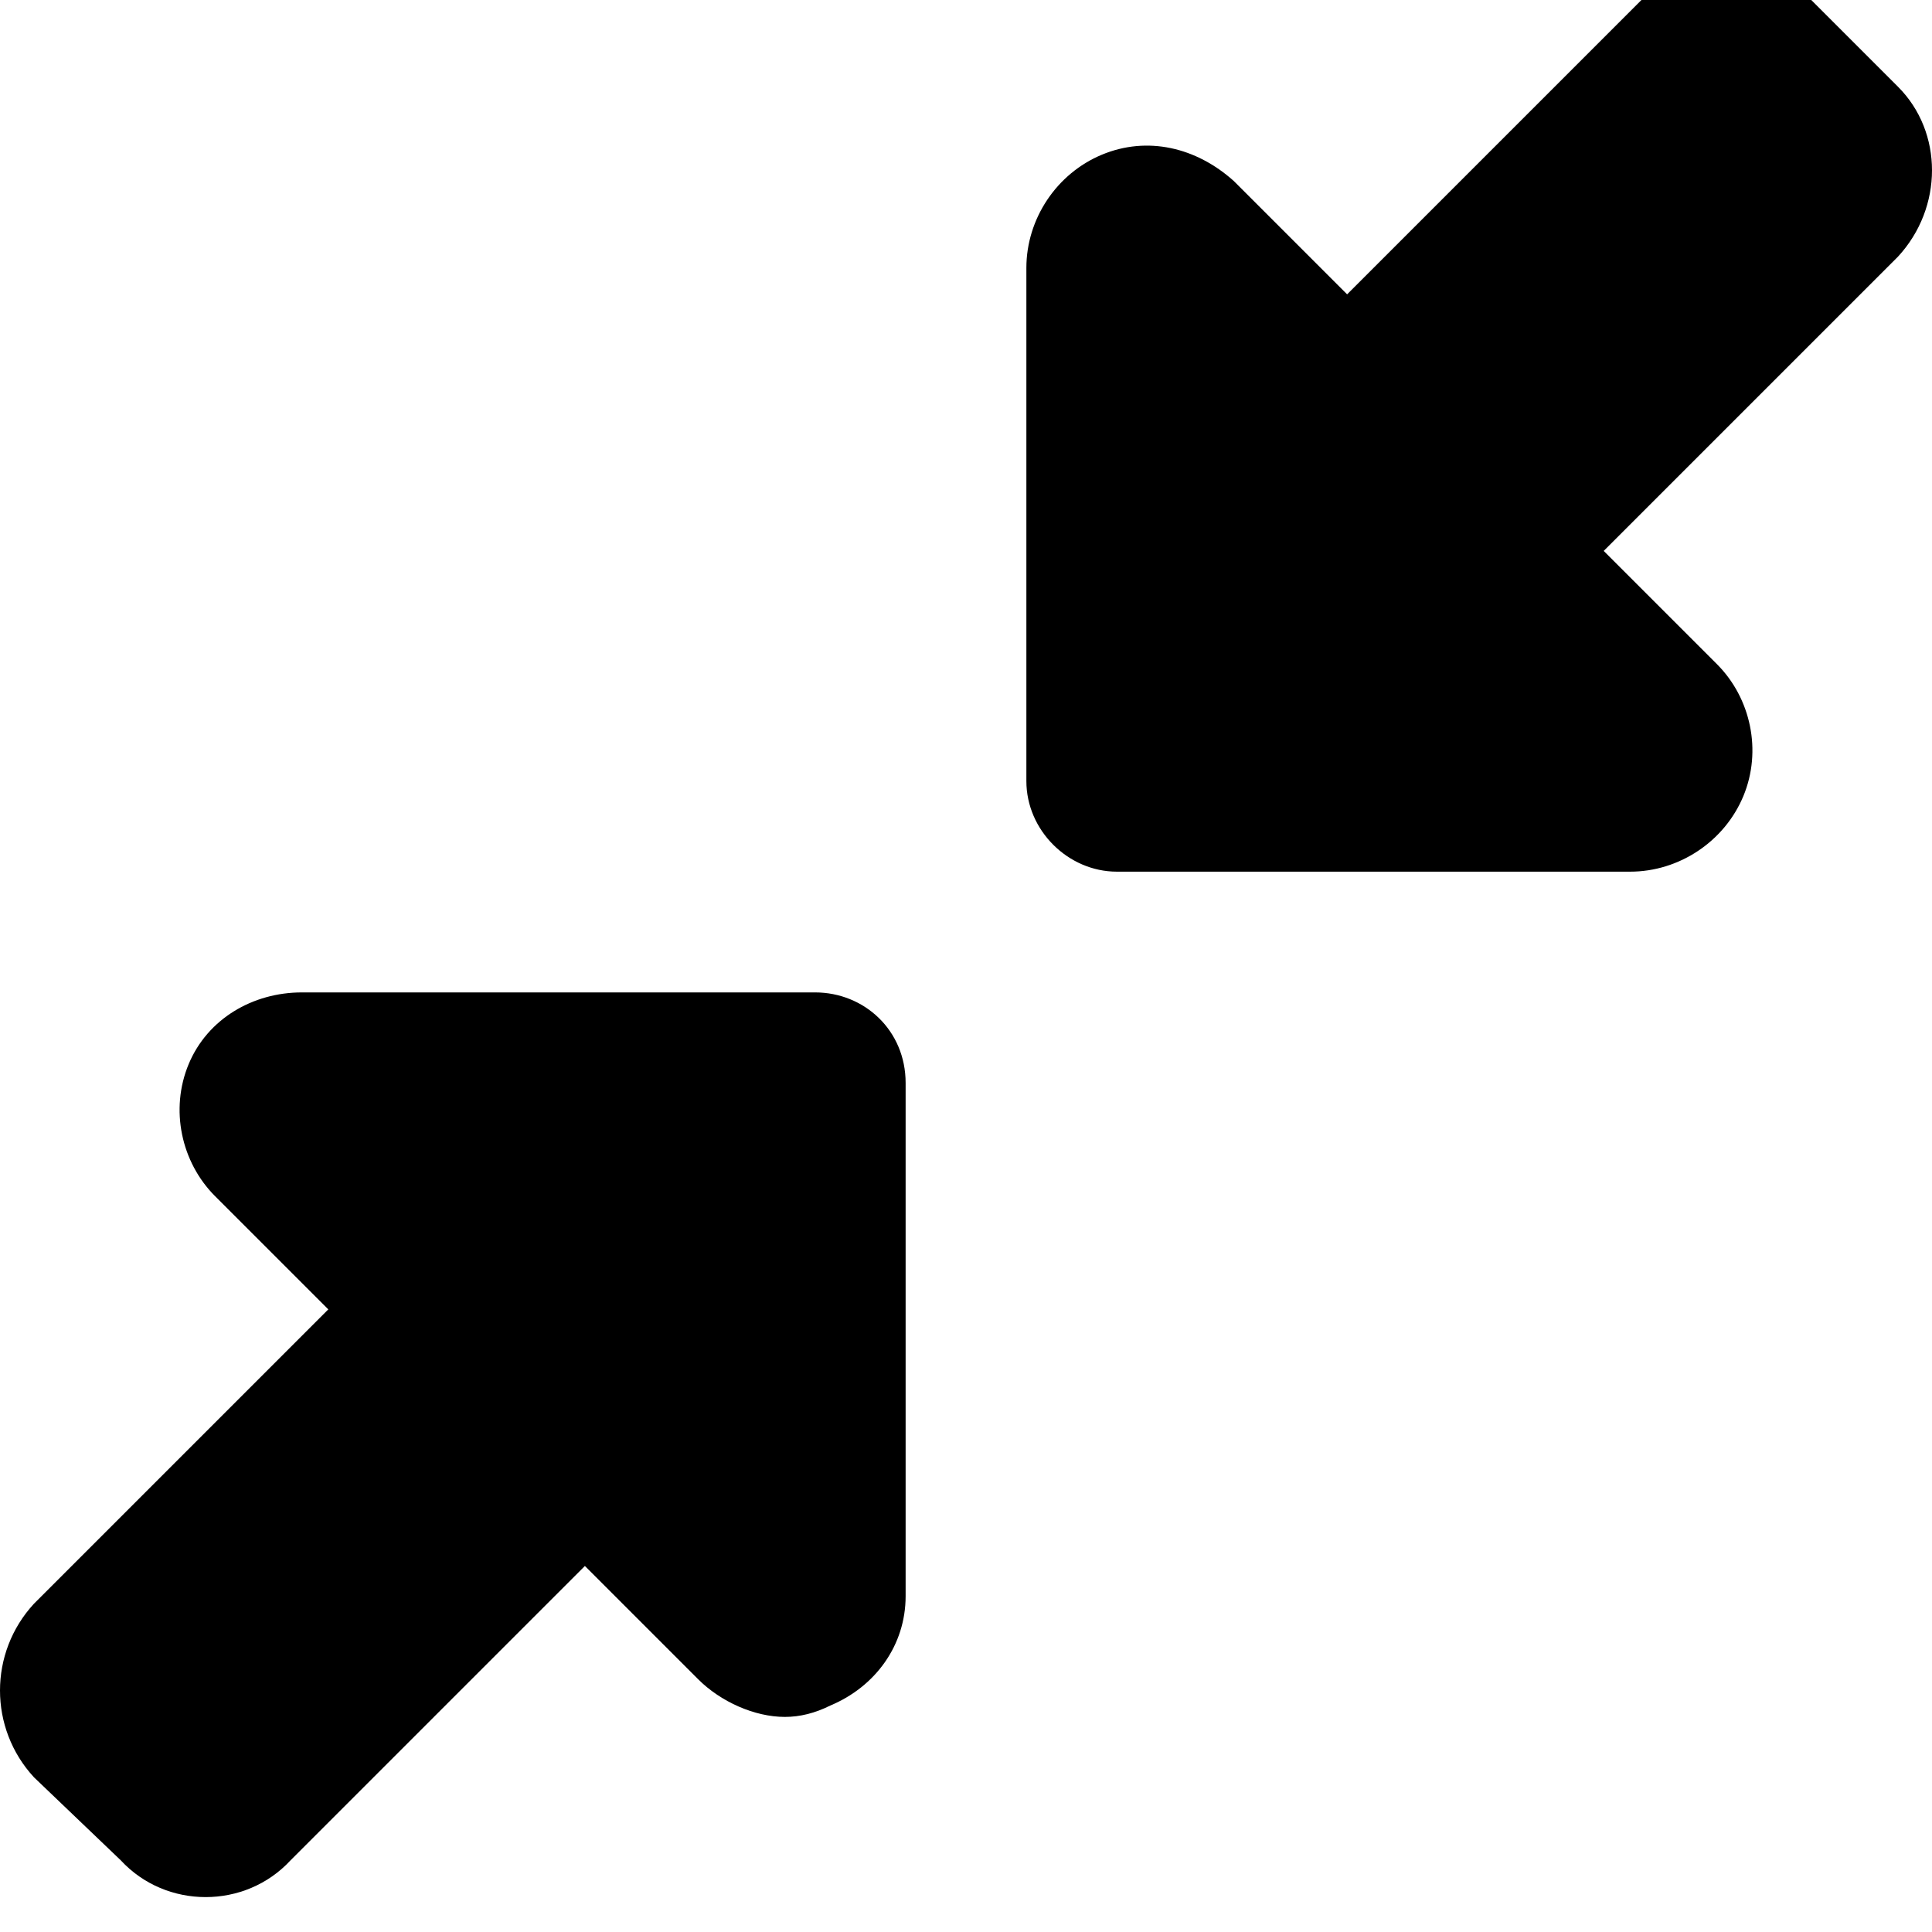 <svg xmlns="http://www.w3.org/2000/svg" viewBox="0 0 512 512"><!-- Font Awesome Free 6.0.0-alpha1 by @fontawesome - https://fontawesome.com License - https://fontawesome.com/license/free (Icons: CC BY 4.0, Fonts: SIL OFL 1.1, Code: MIT License) --><path d="M216 263H80C67 263 55 270 50 282C45 294 48 308 57 317L87 347L9 425C-3 438 -3 458 9 471L32 493C44 506 65 506 77 493L155 415L185 445C191 451 200 455 208 455C212 455 216 454 220 452C232 447 240 436 240 423V287C240 273 229 263 216 263ZM296 231H432C445 231 457 223 462 211C467 199 464 185 455 176L425 146L503 68C515 55 515 35 503 23L480 0C467 -13 447 -13 435 0L357 78L327 48C317 39 304 36 292 41C280 46 272 58 272 71V207C272 220 283 231 296 231Z"/></svg>